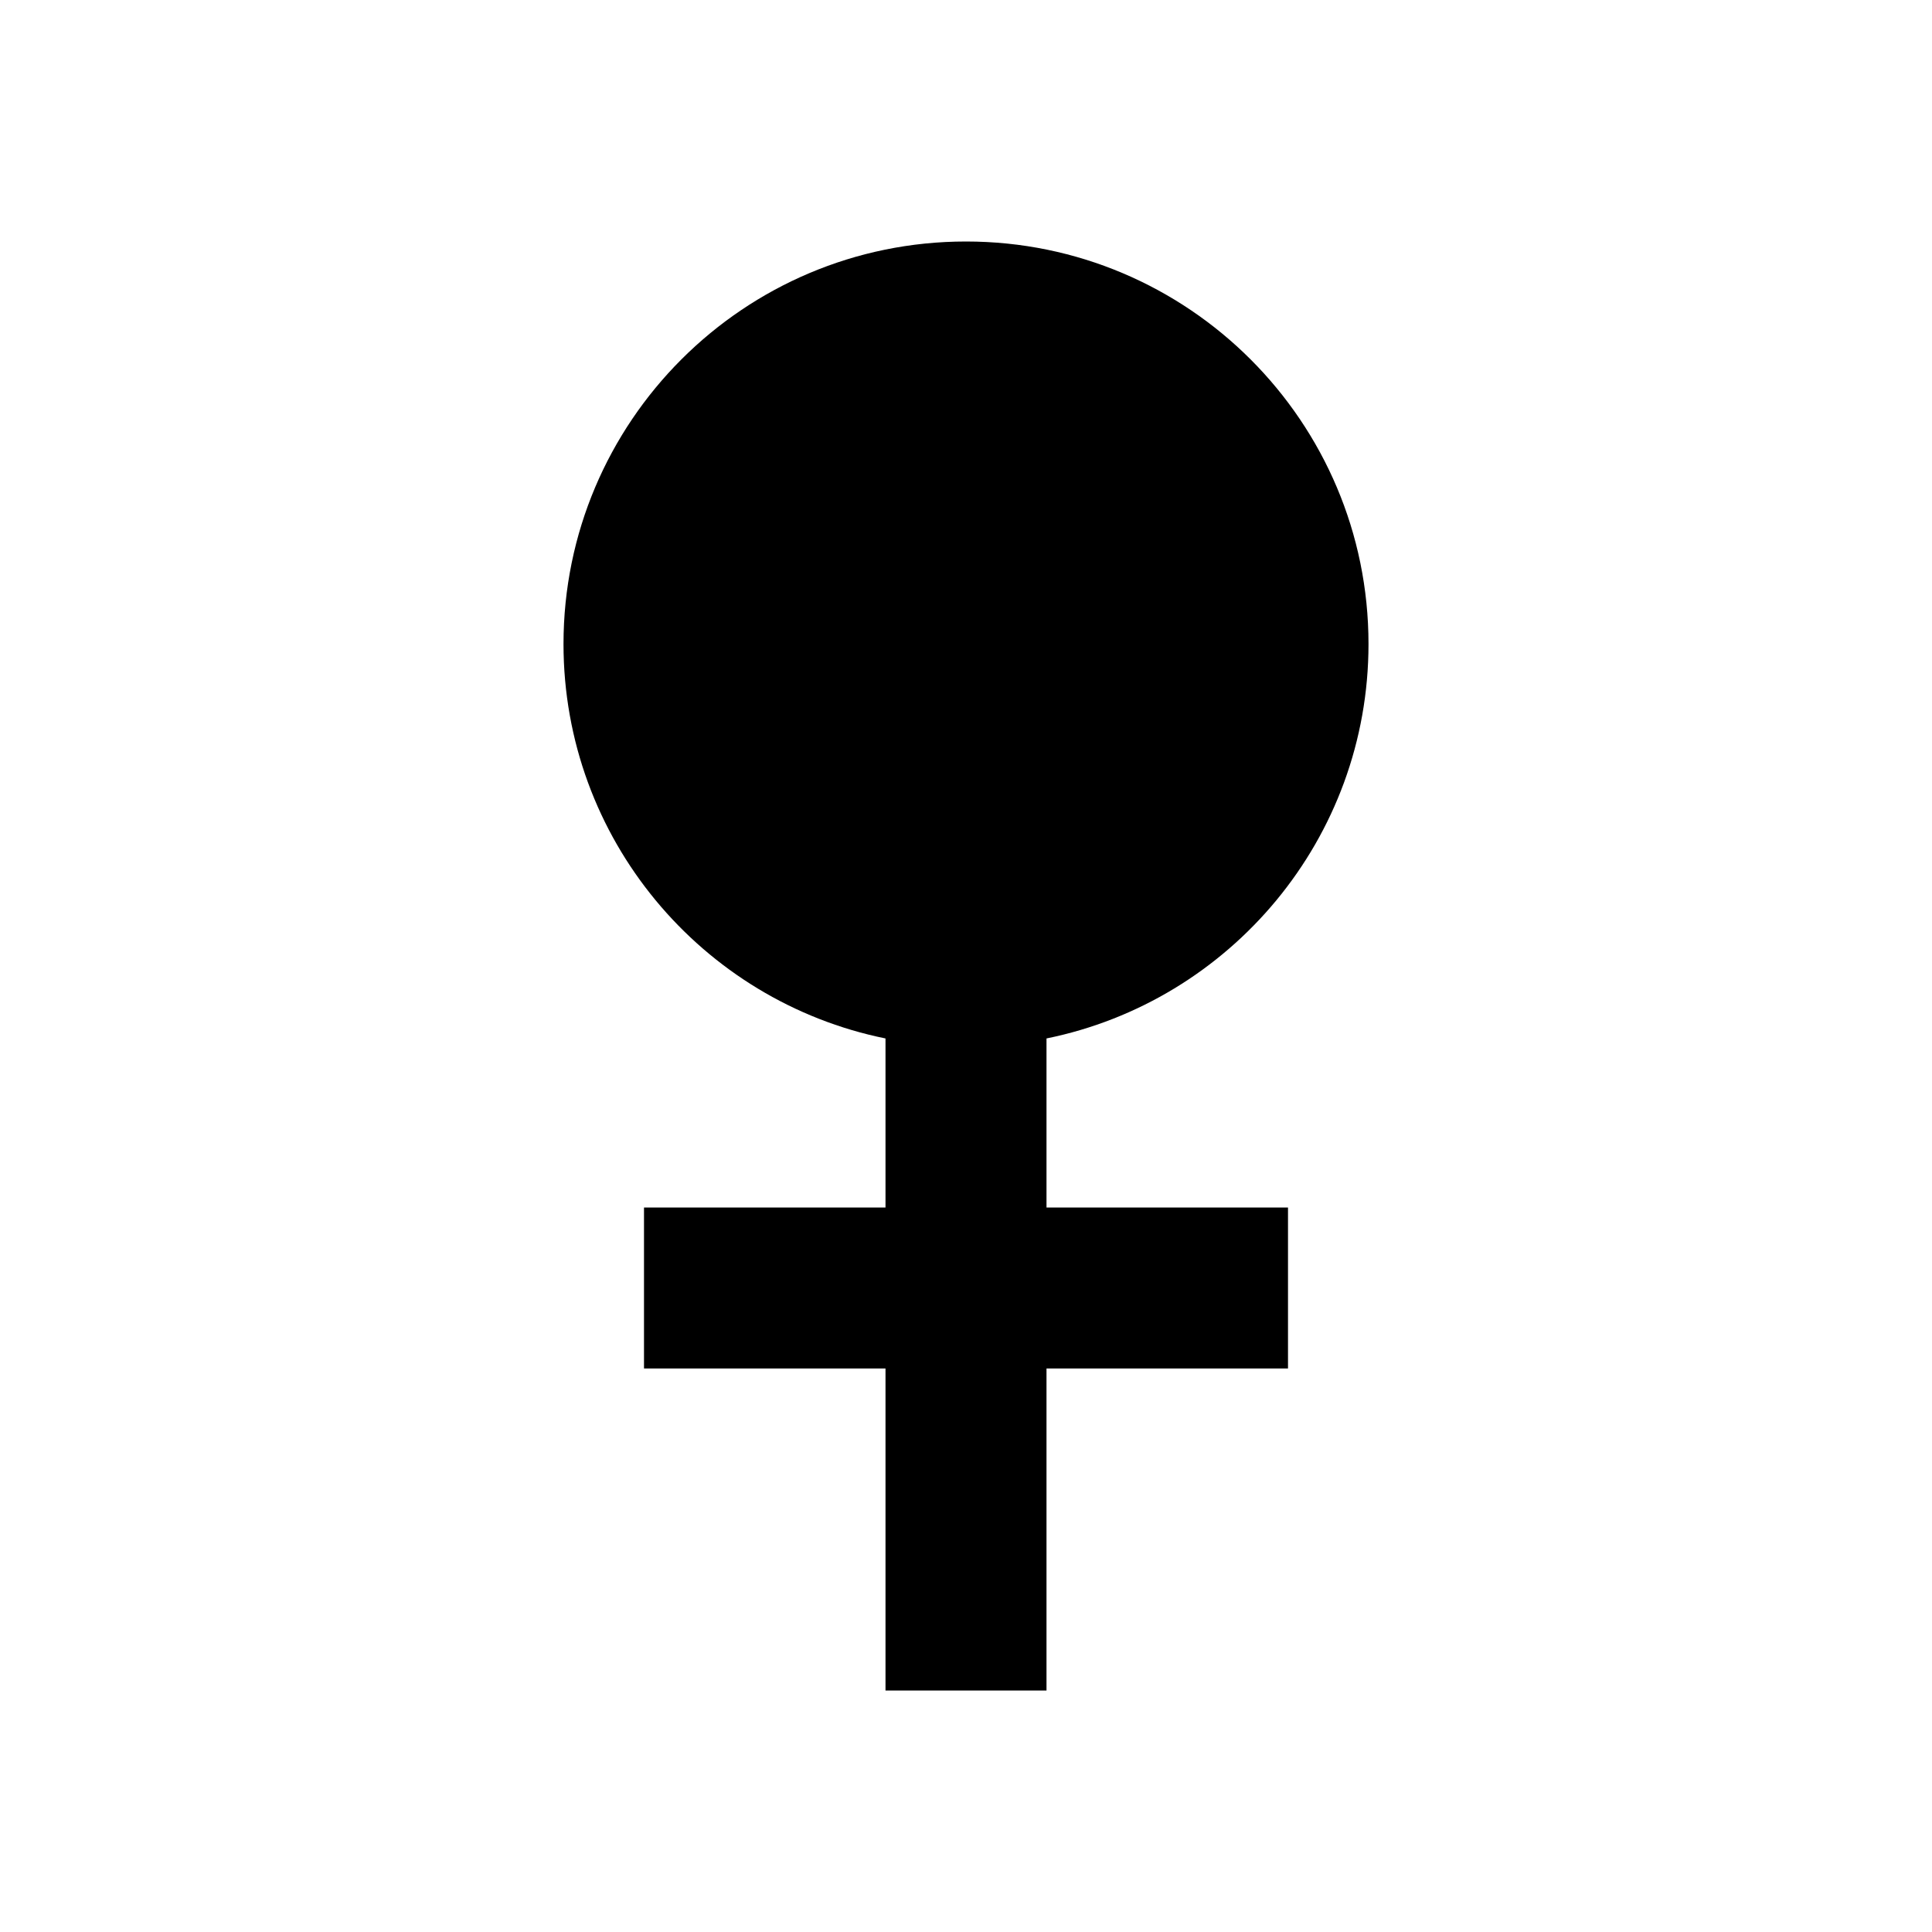 <?xml version="1.0" encoding="UTF-8"?>
<svg width="24" height="24" viewBox="0 0 24 24" fill="none" xmlns="http://www.w3.org/2000/svg">
<path fillRule="evenodd" clipRule="evenodd" d="M12 3C9.239 3 7 5.239 7 8C7 10.419 8.718 12.437 11 12.9V15H8V17H11V21H13V17H16V15H13V12.9C15.282 12.437 17 10.419 17 8C17 5.239 14.761 3 12 3ZM9 8C9 9.657 10.343 11 12 11C13.657 11 15 9.657 15 8C15 6.343 13.657 5 12 5C10.343 5 9 6.343 9 8Z" fill="currentColor"/>
</svg>